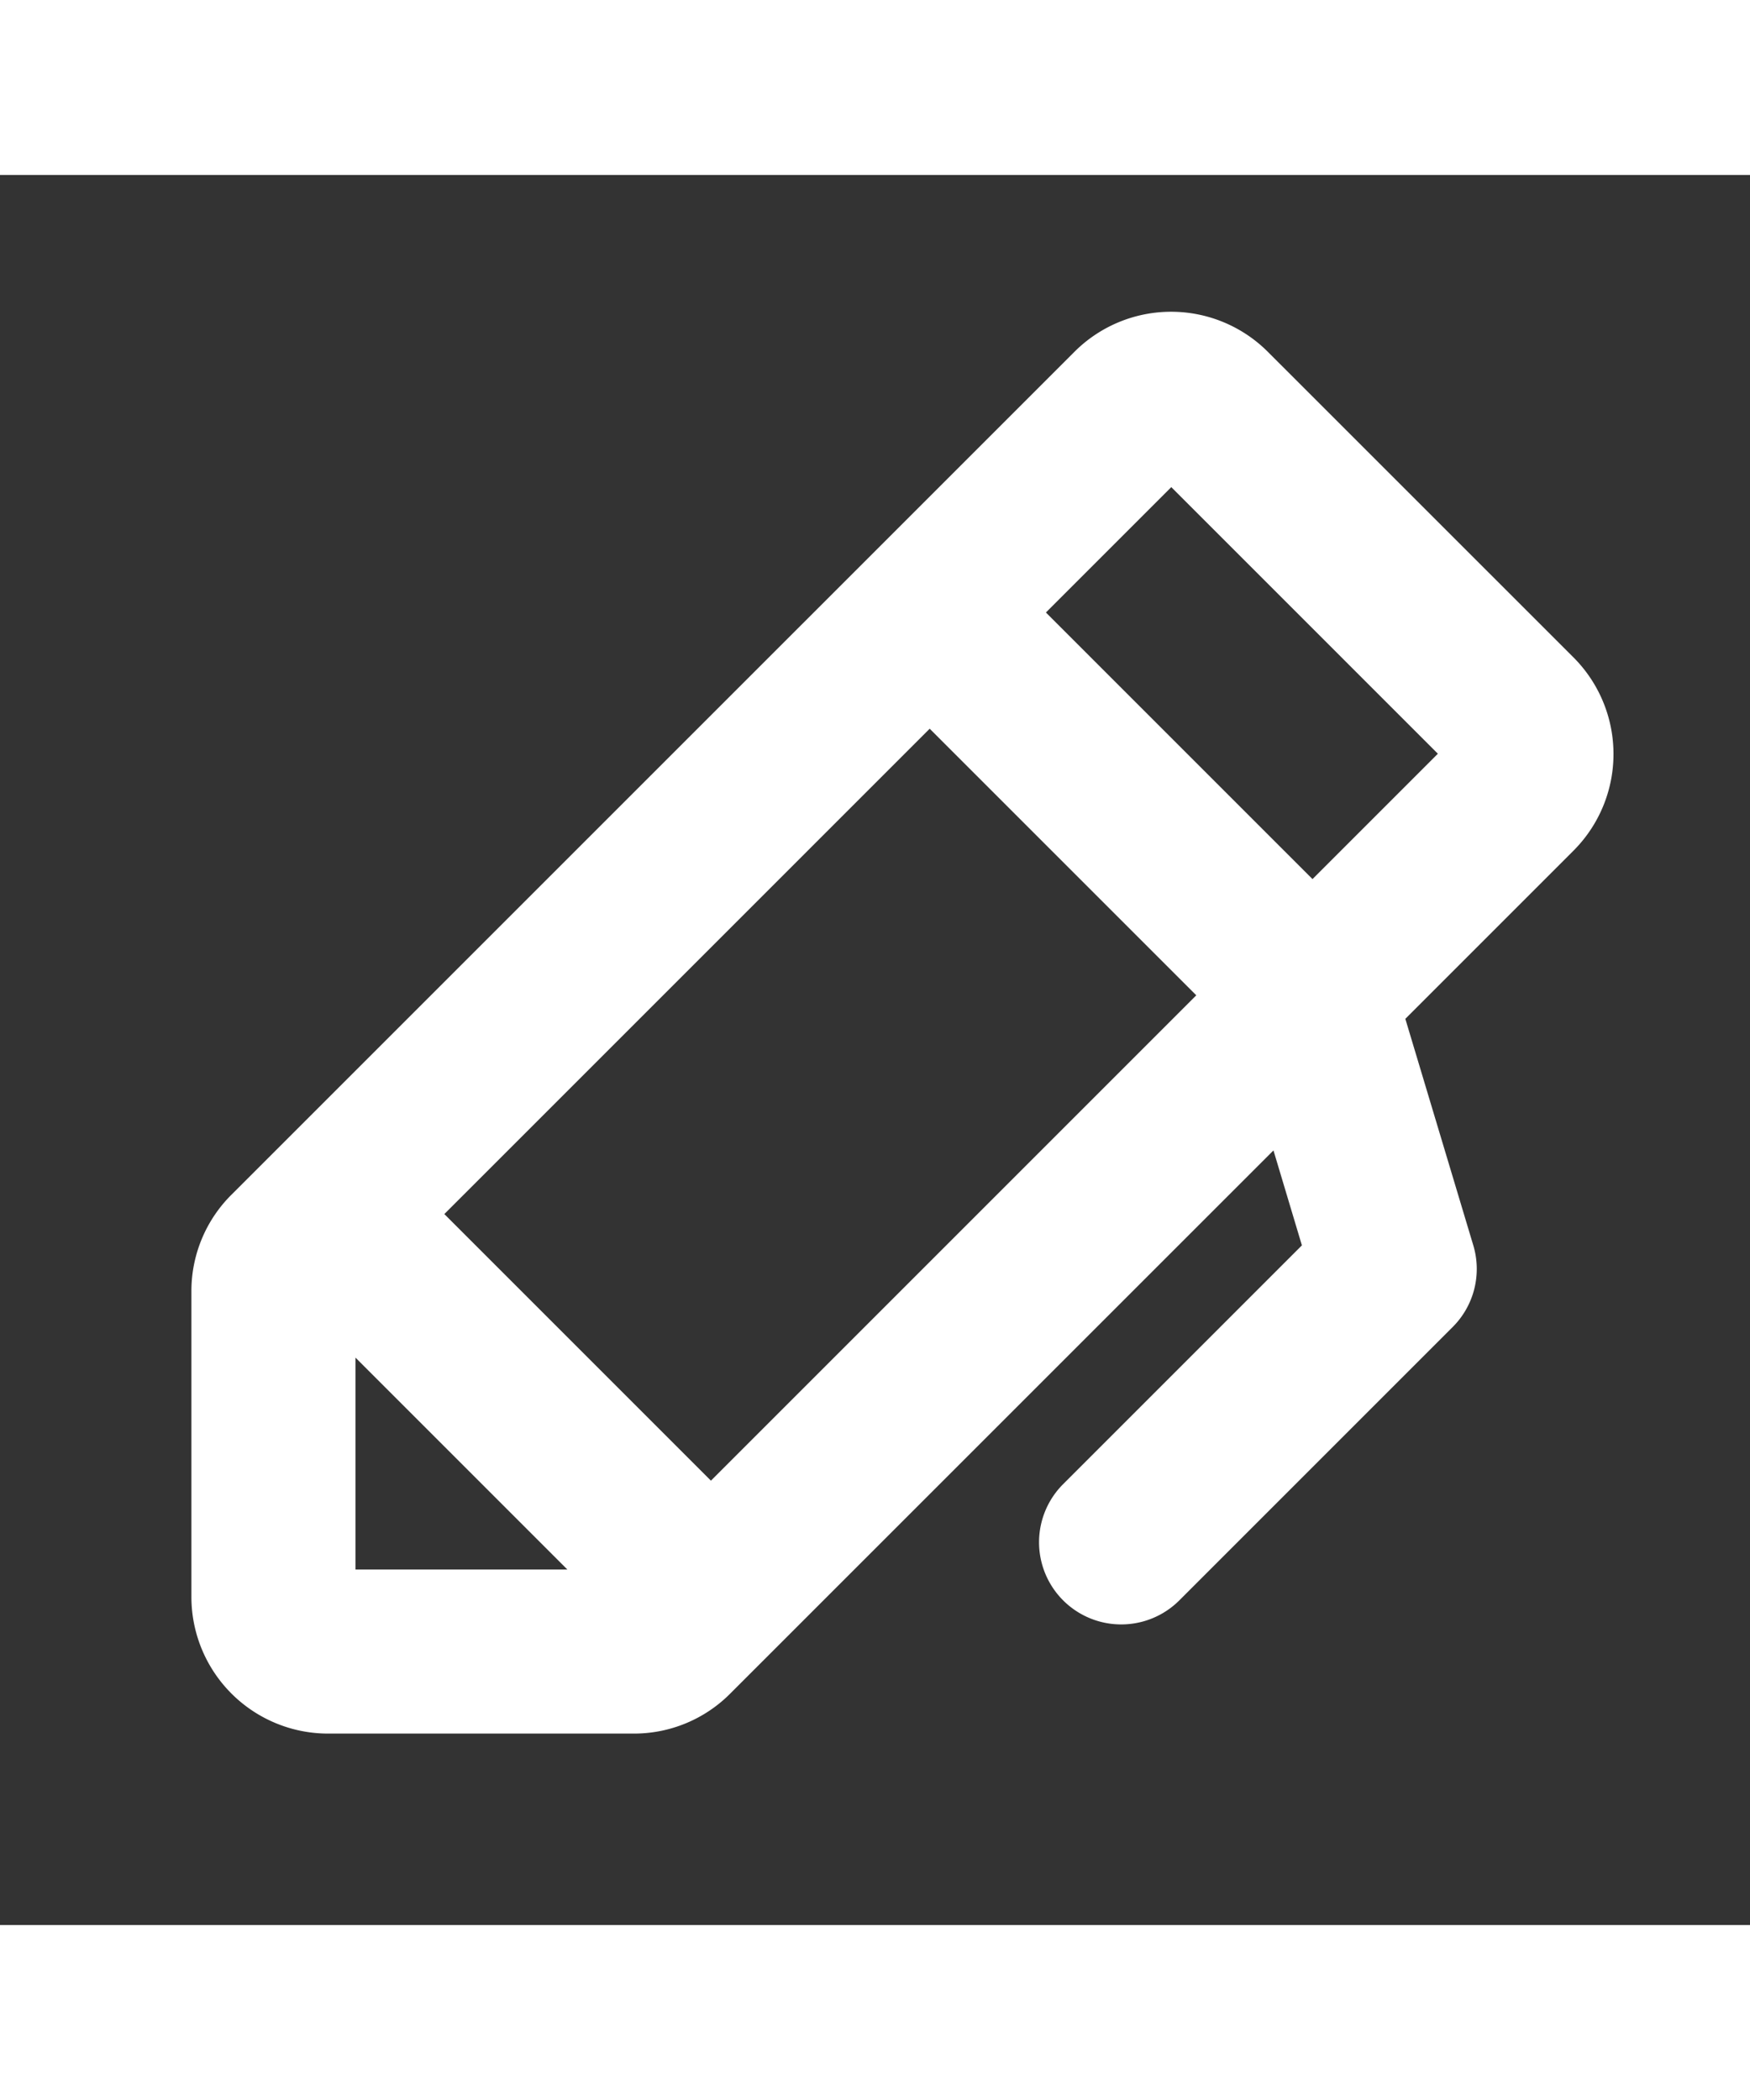 <svg xmlns="http://www.w3.org/2000/svg" width="50px" height="60px" viewBox="0 0 256 256"><rect x="0" y="0" width="256" height="256" fill="#333333" stroke="none"/><path fill="white" d="m230.15 70.54l-44.69-44.68a20 20 0 0 0-28.28 0L33.86 149.17A19.86 19.86 0 0 0 28 163.31V208a20 20 0 0 0 20 20h44.69a19.85 19.85 0 0 0 14.14-5.86l79.46-79.45l4.16 13.89l-34.93 34.93a12 12 0 0 0 17 17l40-40a12 12 0 0 0 3-11.94l-9.94-33.13l24.59-24.59a20 20 0 0 0-.02-28.31ZM65 152l71-71l39 39l-71 71Zm-13 21l31 31H52Zm140-70l-39-39l18.34-18.34l39 39Z"/></svg>